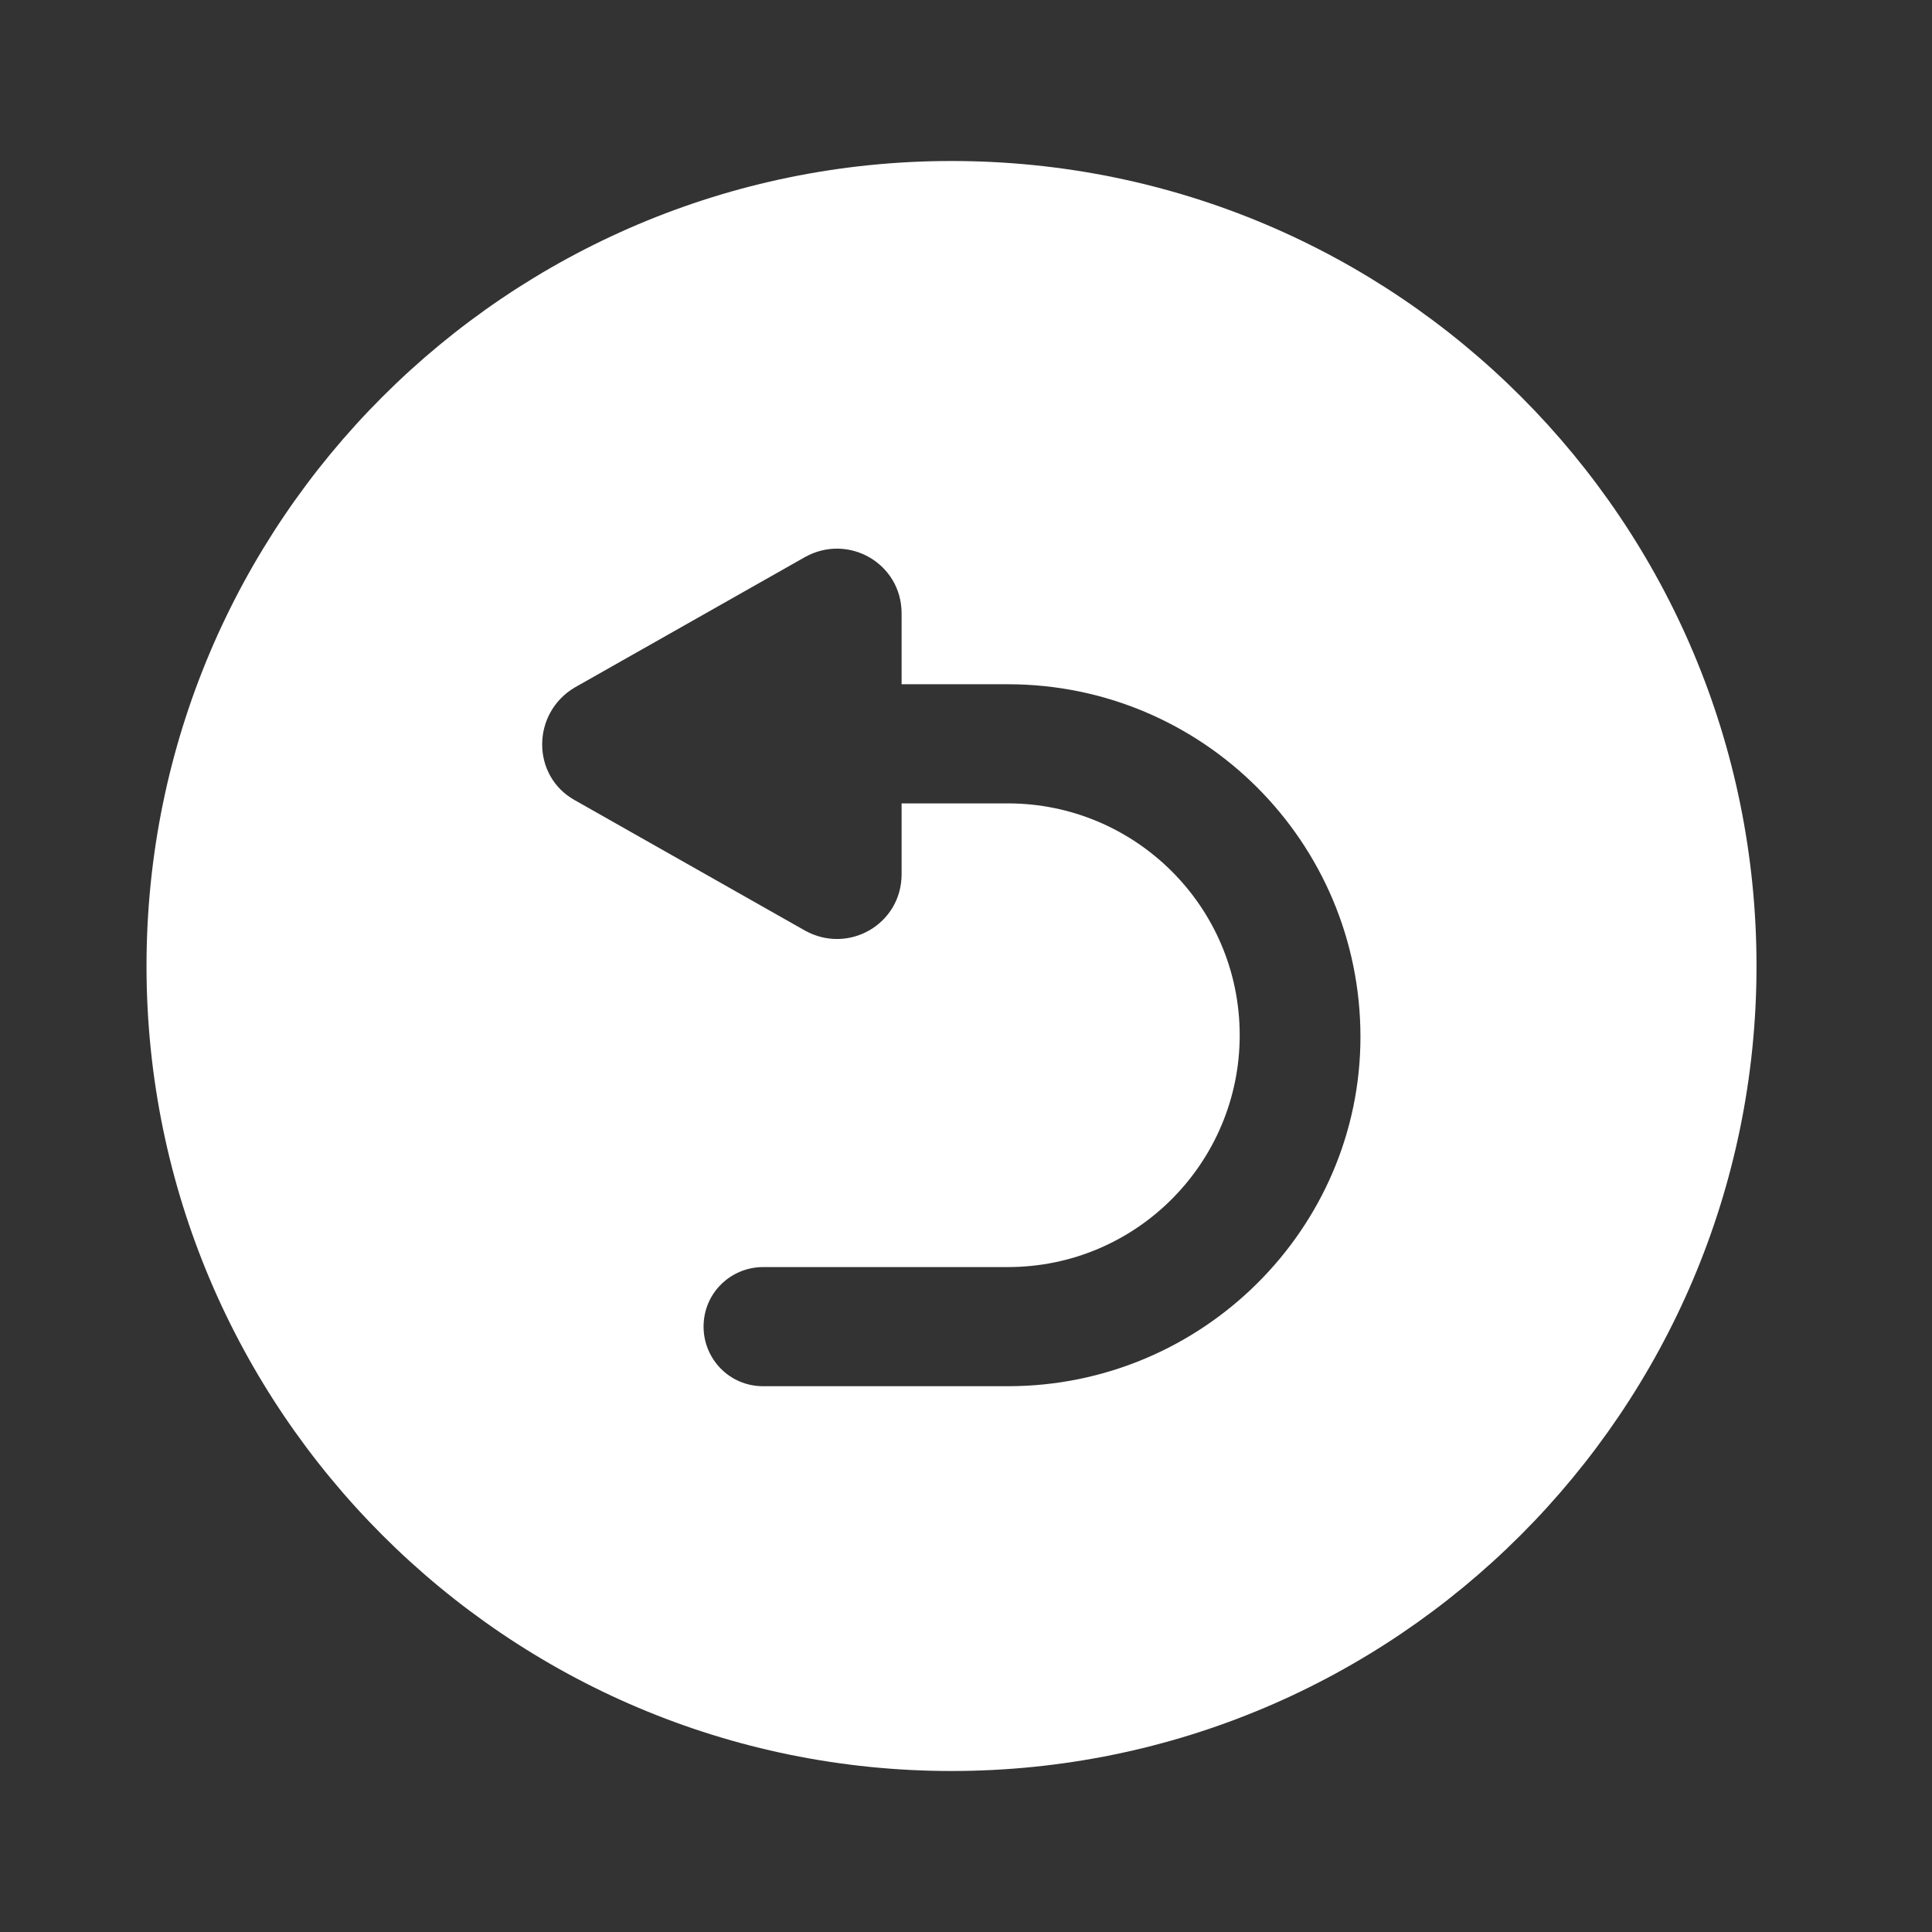 <?xml version="1.0" standalone="no"?><!DOCTYPE svg PUBLIC "-//W3C//DTD SVG 1.1//EN" "http://www.w3.org/Graphics/SVG/1.1/DTD/svg11.dtd"><svg t="1686800361682" class="icon" viewBox="0 0 1024 1024" version="1.1" xmlns="http://www.w3.org/2000/svg" p-id="6185" xmlns:xlink="http://www.w3.org/1999/xlink" width="200" height="200"><rect x="0" y="0" width="1024" height="1024" fill="#333333" stroke="none"/><path d="M504.32 85.333c-235.52 0-426.667 191.147-426.667 426.667s191.147 426.667 426.667 426.667 426.667-191.147 426.667-426.667-190.293-426.667-426.667-426.667z m29.867 649.387H404.48c-17.92 0-31.573-14.507-31.573-31.573 0-17.92 14.507-31.573 31.573-31.573h129.707c68.267 0 122.88-55.467 122.88-122.88 0-68.267-55.467-122.88-122.88-122.88H477.867v37.547c0 26.453-28.16 42.667-51.2 29.867l-122.027-69.12c-23.04-12.8-23.04-46.08 0-59.733L426.667 295.253c23.04-12.8 51.2 3.413 51.2 29.867v37.547h56.32c103.253 0 186.88 83.627 186.88 186.88 0 101.547-83.627 185.173-186.88 185.173z" fill="#ffffff" p-id="6186"></path></svg>